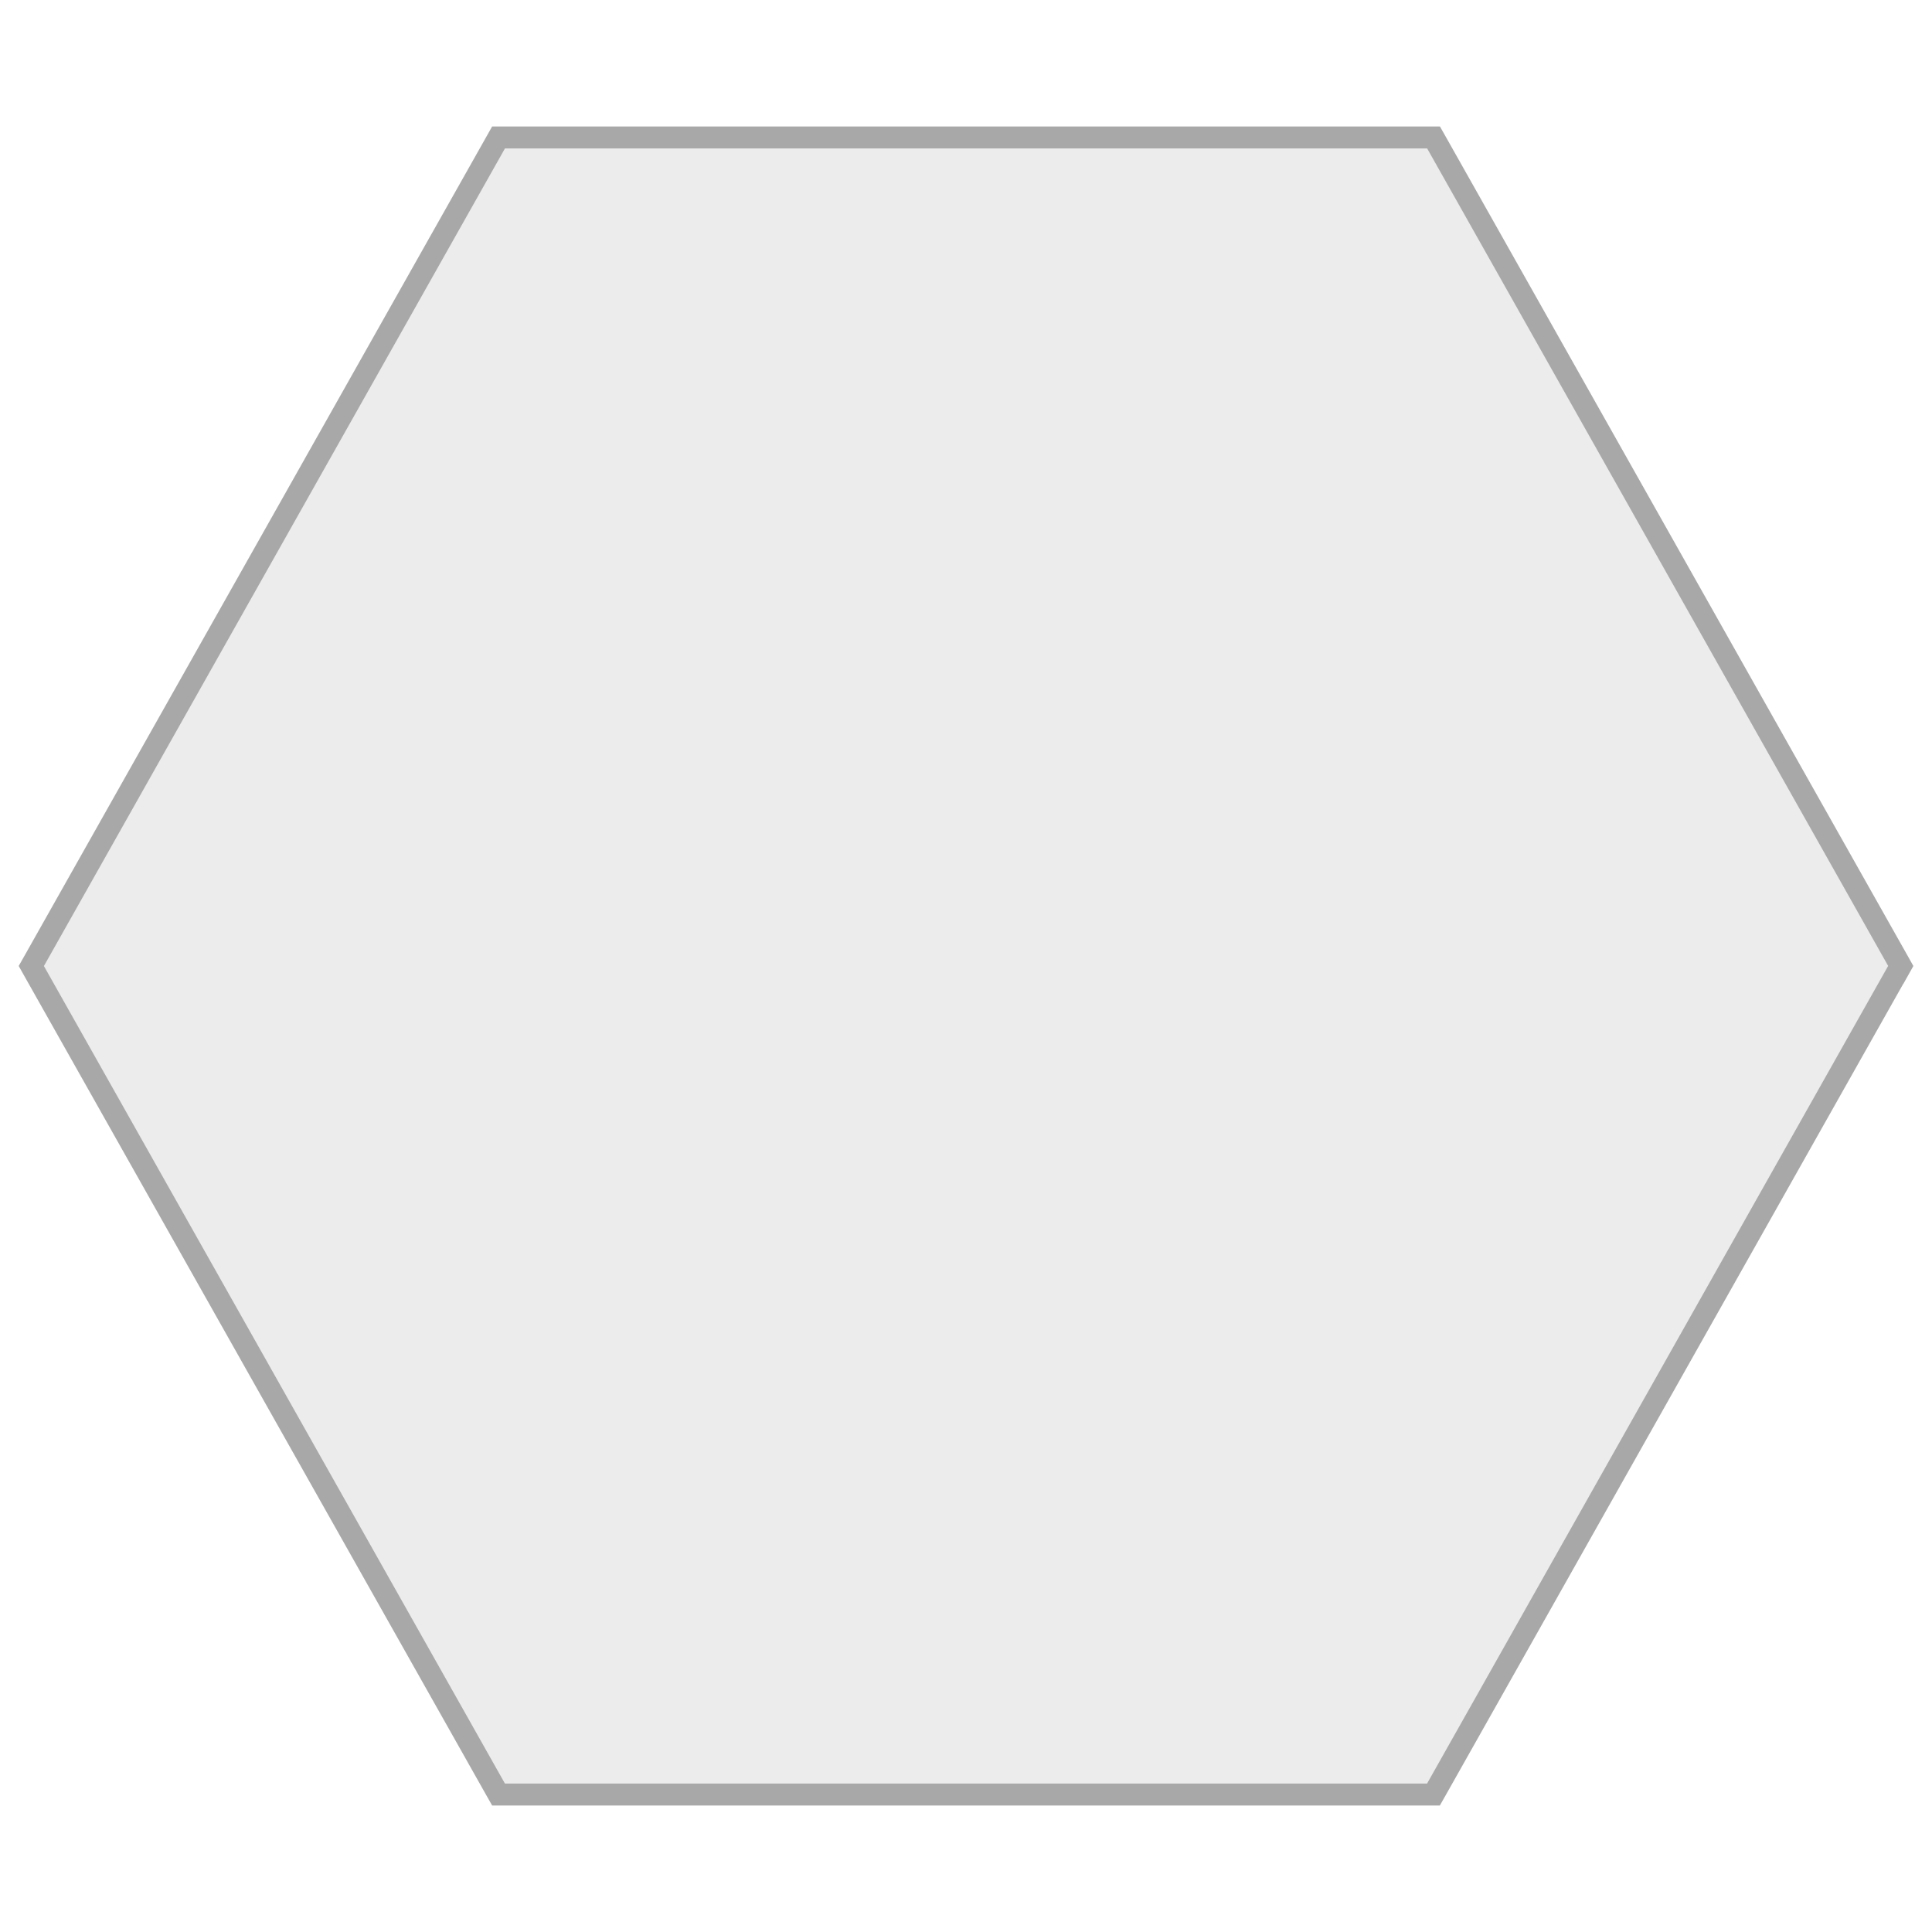 <svg width="65" height="65" viewBox="0 0 88 86" fill="none" xmlns="http://www.w3.org/2000/svg">
  <path d="m86.440 43.246.138-.246-.138-.246-21-37.239-.144-.254H22.708l-.143.254-21 37.24-.139.245.138.246 21 37.239.144.254h42.584l.144-.254 21-37.24Z" fill="#A2A2A2" fill-opacity=".2" stroke="#A8A8A8"/>
</svg>
